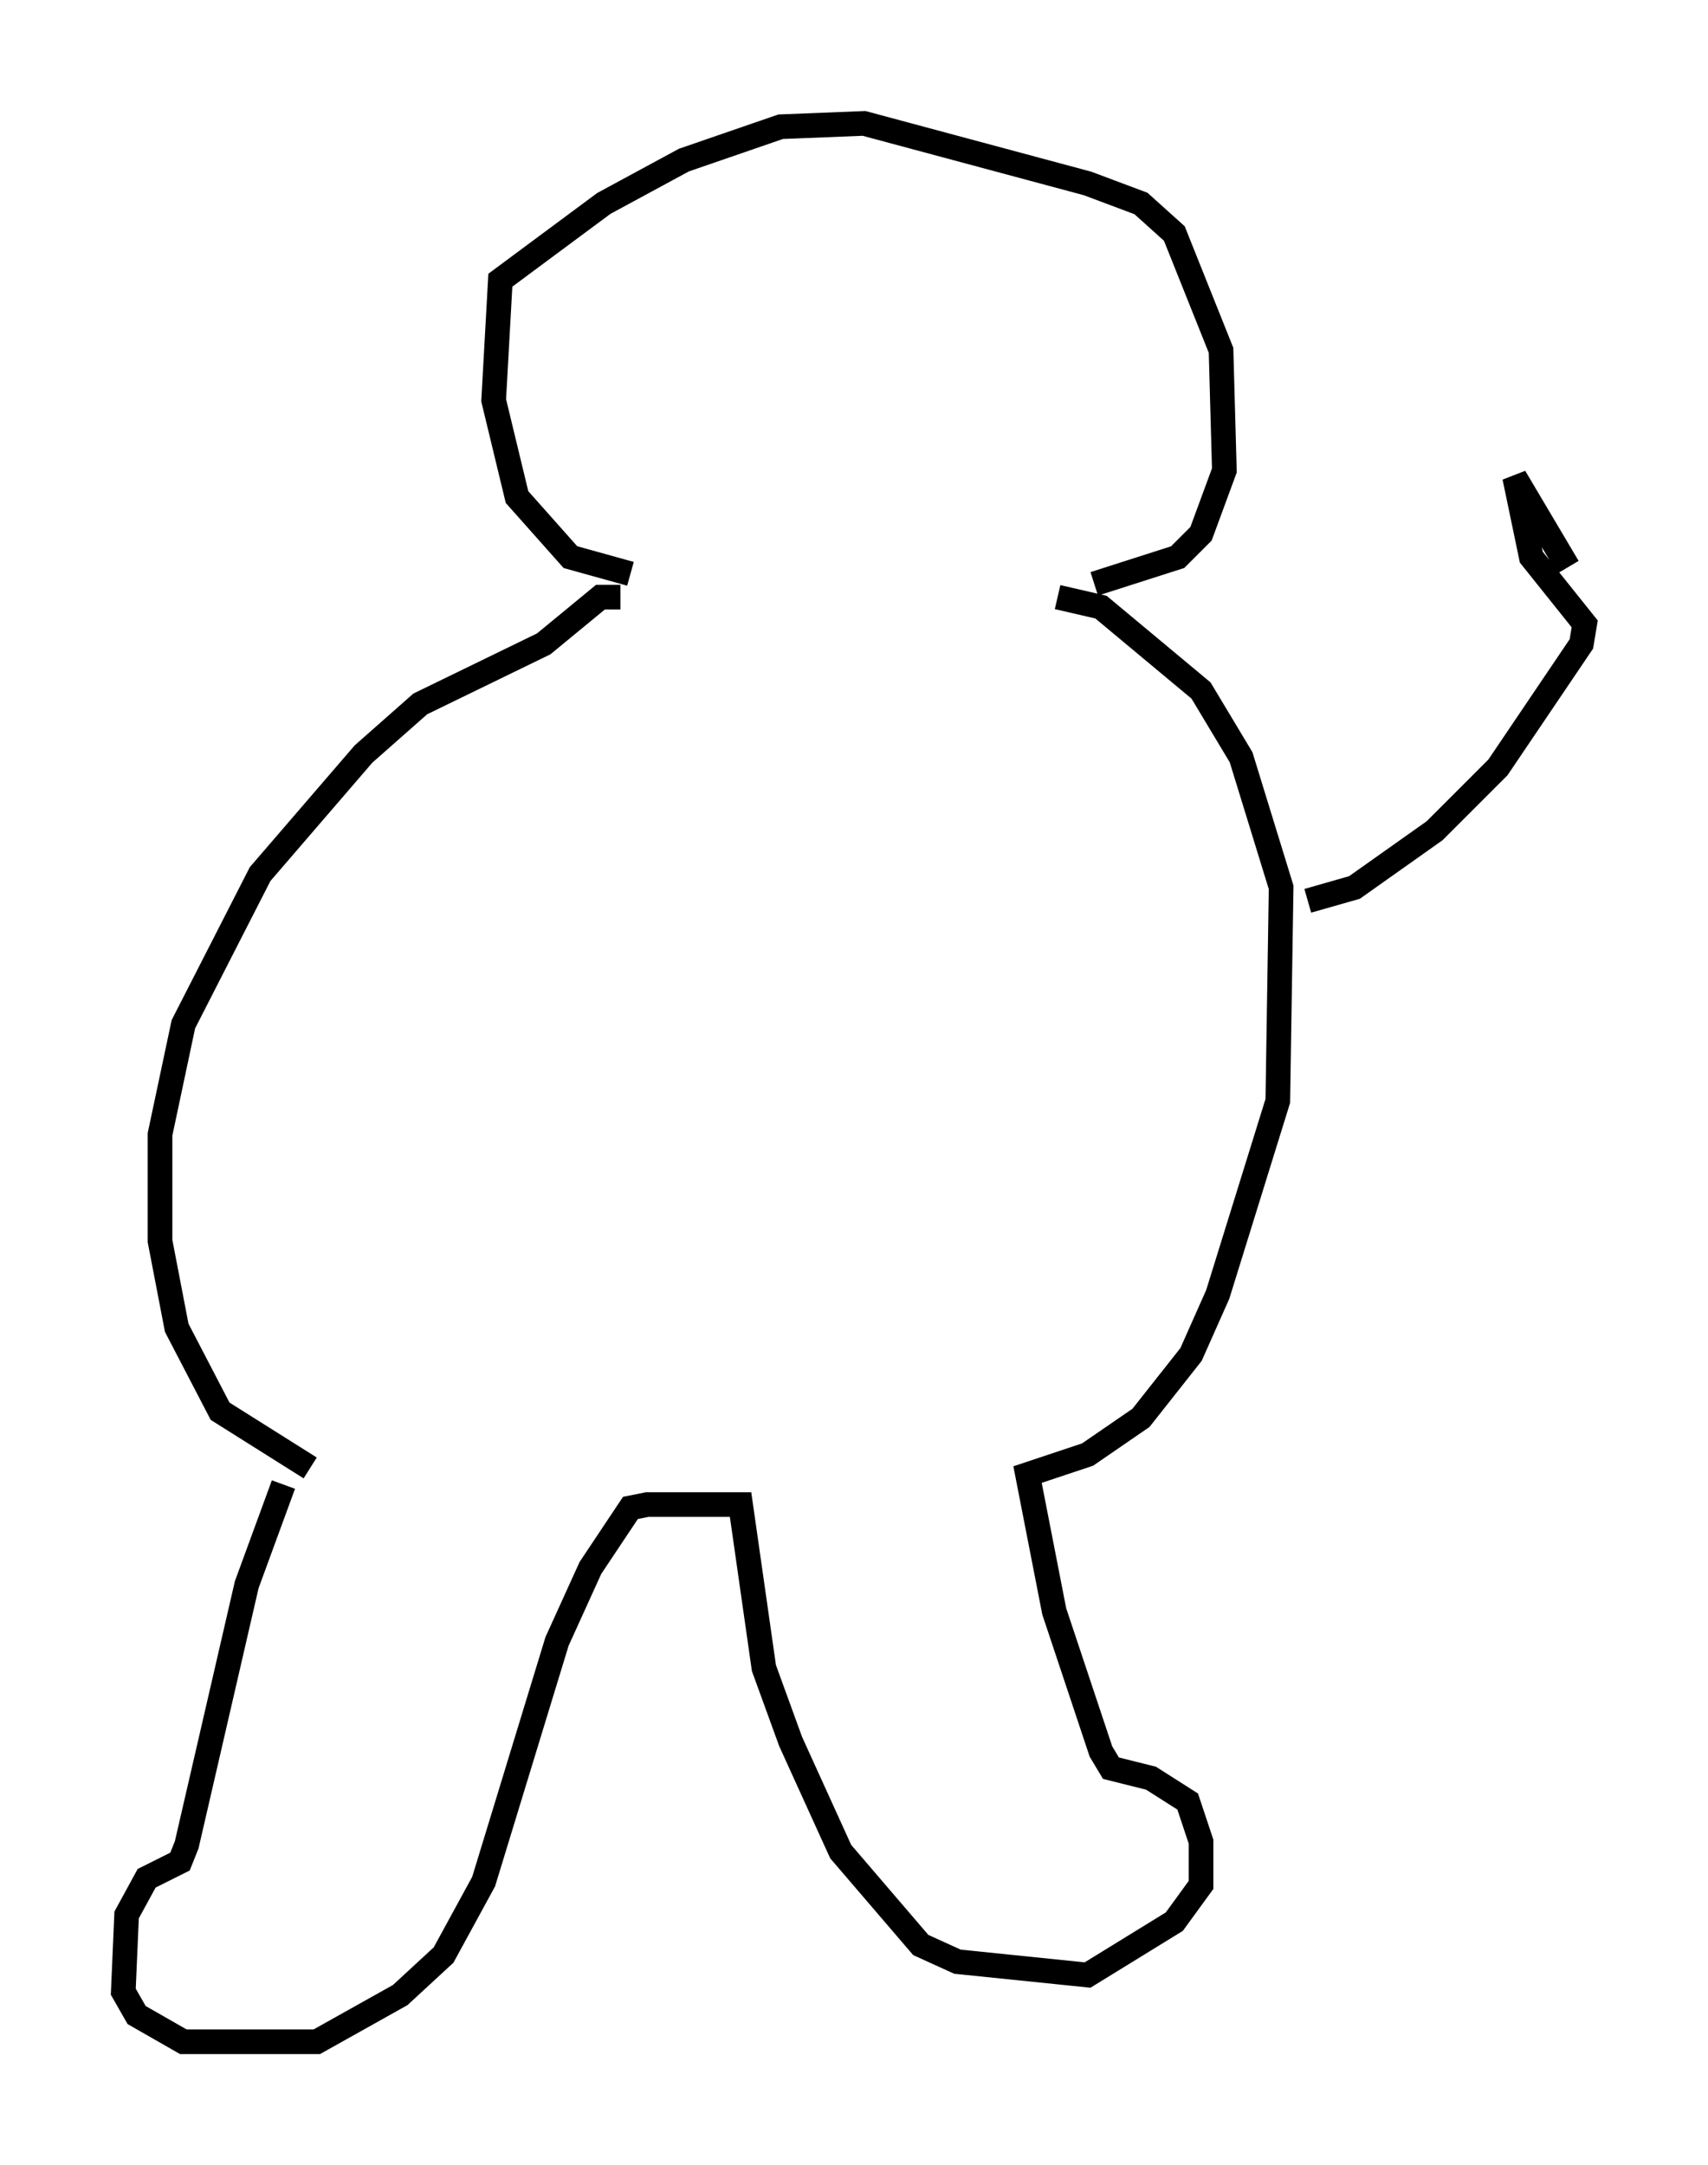 <?xml version="1.0" encoding="utf-8" ?>
<svg baseProfile="full" height="87.807" version="1.1" width="69.269" xmlns="http://www.w3.org/2000/svg" xmlns:ev="http://www.w3.org/2001/xml-events" xmlns:xlink="http://www.w3.org/1999/xlink"><defs /><rect fill="white" height="87.807" width="69.269" x="0" y="0" /><path d="M11.36, 59.397 m0.0, 0.0 m0.135, 0.812 l-1.488, 4.059 -2.436, 10.555 l-0.271, 0.677 -1.353, 0.677 l-0.812, 1.488 -0.135, 3.112 l0.541, 0.947 1.894, 1.083 l5.413, 0.0 3.383, -1.894 l1.759, -1.624 1.624, -2.977 l2.977, -9.743 1.353, -2.977 l1.624, -2.436 0.677, -0.135 l3.789, 0.0 0.947, 6.631 l1.083, 2.977 2.03, 4.465 l3.248, 3.789 1.488, 0.677 l5.277, 0.541 3.518, -2.165 l1.083, -1.488 0.0, -1.759 l-0.541, -1.624 -1.488, -0.947 l-1.624, -0.406 -0.406, -0.677 l-1.894, -5.683 -1.083, -5.548 l2.436, -0.812 2.165, -1.488 l2.03, -2.571 1.083, -2.436 l2.436, -7.848 0.135, -8.66 l-1.624, -5.277 -1.624, -2.706 l-4.059, -3.383 -1.759, -0.406 m-30.311, 35.318 l-3.654, -2.3 -1.759, -3.383 l-0.677, -3.518 0.0, -4.33 l0.947, -4.465 3.112, -6.089 l4.195, -4.871 2.3, -2.03 l5.007, -2.436 2.3, -1.894 l0.812, 0.0 m0.406, -0.947 l-2.436, -0.677 -2.165, -2.436 l-0.947, -3.924 0.271, -4.871 l4.195, -3.112 3.248, -1.759 l3.924, -1.353 3.383, -0.135 l9.066, 2.436 2.165, 0.812 l1.353, 1.218 1.894, 4.736 l0.135, 4.871 -0.947, 2.571 l-0.947, 0.947 -3.383, 1.083 m8.66, 12.855 l1.894, -0.541 3.248, -2.3 l2.571, -2.571 3.383, -5.007 l0.135, -0.812 -2.165, -2.706 l-0.677, -3.248 2.165, 3.654 " fill="none" stroke="black" stroke-width="1" /></svg>